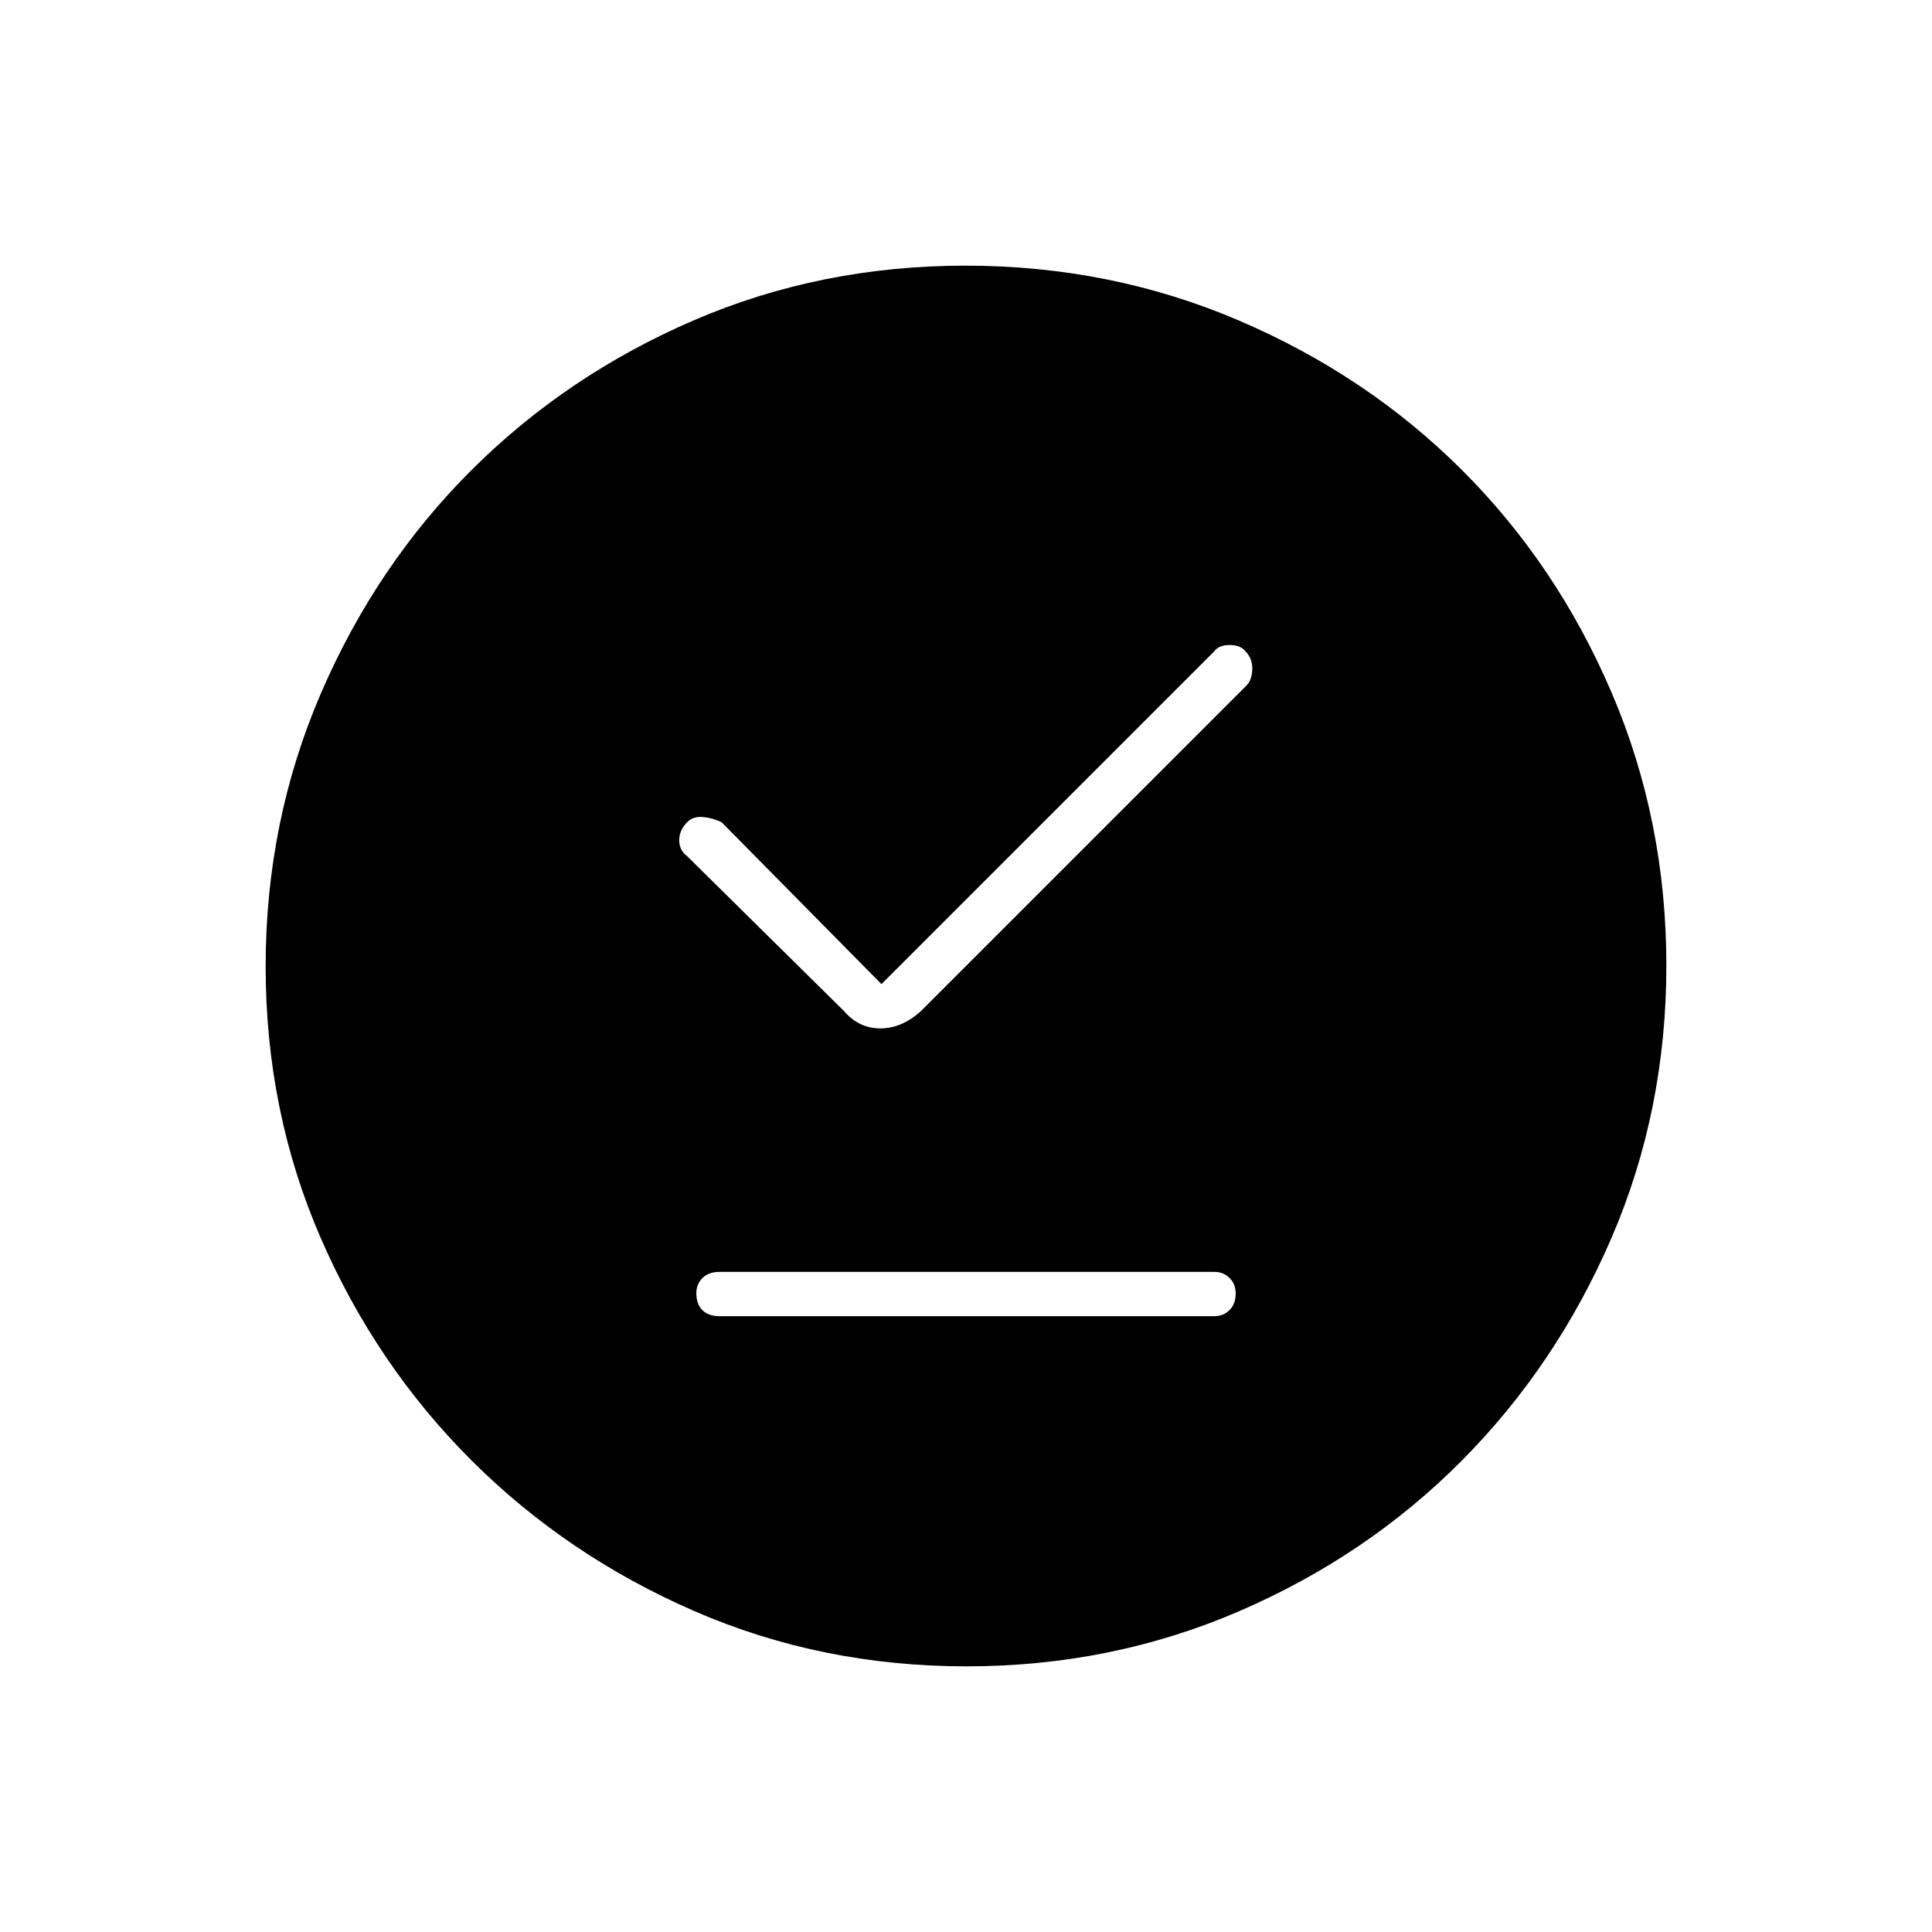 <svg xmlns="http://www.w3.org/2000/svg" height="48" viewBox="0 -960 960 960" width="48"><path d="M357.5-306h246q4.38 0 7.44-3.04 3.06-3.03 3.06-8.25 0-4.71-3.06-7.71t-7.44-3h-246q-5.45 0-8.48 3.07-3.02 3.08-3.02 7.47 0 5.46 3.02 8.46 3.03 3 8.48 3ZM438-471l-79.42-80.42q-4.08-2.08-9.08-2.58t-8 2.5q-4 4-4 9t3.89 7.89l78.11 77.11q7.32 8.5 17.95 8.5 10.64 0 20.05-8.5l161.9-161.9q2.6-2.6 2.85-7.85t-3.25-9q-2.5-3.25-8-3.25t-7.93 3.43L438-471Zm42.24 339q-72.15 0-135.37-27.52-63.22-27.53-110.62-74.85-47.4-47.33-74.82-110.33Q132-407.7 132-479.76q0-72.15 27.52-135.87 27.53-63.72 74.85-110.87 47.33-47.15 110.33-74.32Q407.7-828 479.76-828q72.15 0 135.87 27.27 63.72 27.28 110.87 74.35 47.15 47.08 74.32 110.58Q828-552.3 828-480.24q0 72.15-27.27 135.37-27.28 63.22-74.35 110.62-47.08 47.4-110.58 74.82Q552.3-132 480.24-132Z"/></svg>